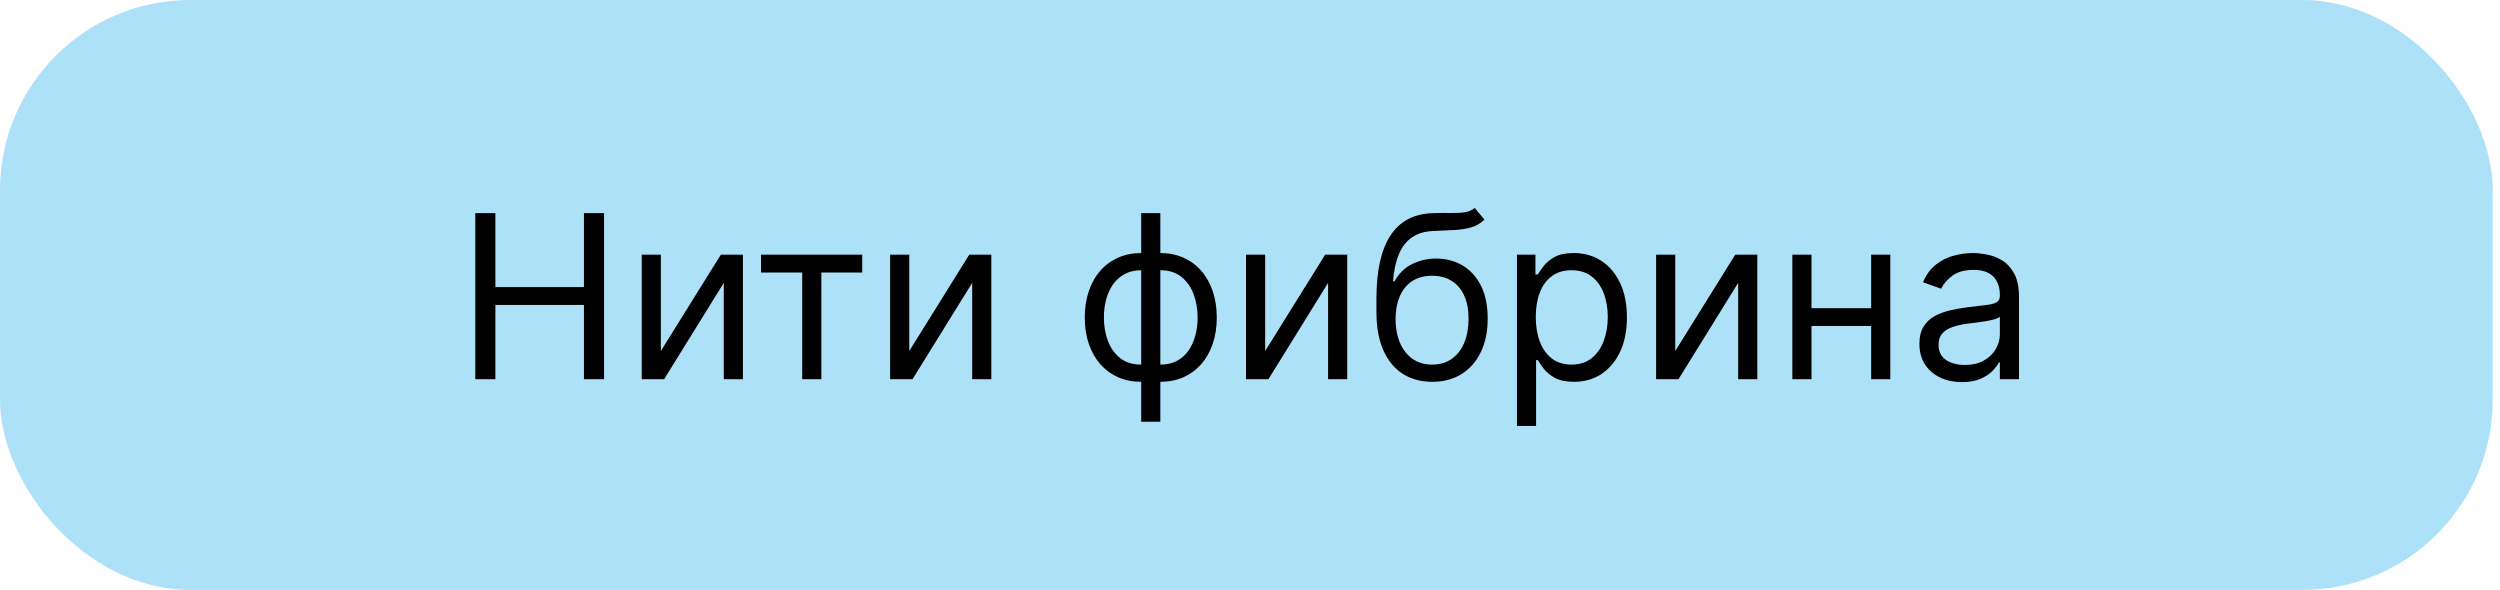 <svg width="267" height="63" viewBox="0 0 267 63" fill="none" xmlns="http://www.w3.org/2000/svg">
<rect width="266.226" height="63" rx="20.323" fill="#ACE1F8"/>
<path d="M50.761 40.5V22.764H52.908V30.662H62.365V22.764H64.513V40.5H62.365V32.567H52.908V40.5H50.761ZM70.579 37.486L76.988 27.198H79.344V40.5H77.3V30.212L70.926 40.5H68.536V27.198H70.579V37.486ZM81.277 29.103V27.198H92.085V29.103H87.72V40.5H85.676V29.103H81.277ZM97.11 37.486L103.518 27.198H105.874V40.5H103.83V30.212L97.456 40.5H95.066V27.198H97.11V37.486ZM121.88 45.038V22.764H123.924V45.038H121.88ZM121.88 40.777C120.98 40.777 120.16 40.615 119.421 40.292C118.682 39.963 118.047 39.498 117.515 38.898C116.984 38.292 116.574 37.567 116.286 36.724C115.997 35.881 115.853 34.946 115.853 33.918C115.853 32.879 115.997 31.938 116.286 31.095C116.574 30.246 116.984 29.519 117.515 28.913C118.047 28.306 118.682 27.842 119.421 27.518C120.16 27.189 120.98 27.025 121.88 27.025H122.504V40.777H121.88ZM121.88 38.941H122.227V28.861H121.88C121.199 28.861 120.607 28.999 120.105 29.276C119.603 29.548 119.187 29.92 118.858 30.394C118.534 30.861 118.292 31.398 118.13 32.004C117.974 32.611 117.896 33.248 117.896 33.918C117.896 34.807 118.038 35.633 118.321 36.395C118.604 37.157 119.04 37.772 119.629 38.24C120.217 38.707 120.968 38.941 121.88 38.941ZM123.924 40.777H123.3V27.025H123.924C124.825 27.025 125.644 27.189 126.383 27.518C127.122 27.842 127.758 28.306 128.289 28.913C128.82 29.519 129.23 30.246 129.518 31.095C129.807 31.938 129.951 32.879 129.951 33.918C129.951 34.946 129.807 35.881 129.518 36.724C129.23 37.567 128.82 38.292 128.289 38.898C127.758 39.498 127.122 39.963 126.383 40.292C125.644 40.615 124.825 40.777 123.924 40.777ZM123.924 38.941C124.611 38.941 125.203 38.808 125.699 38.543C126.202 38.271 126.614 37.902 126.938 37.434C127.267 36.961 127.509 36.424 127.665 35.824C127.827 35.217 127.908 34.582 127.908 33.918C127.908 33.029 127.766 32.201 127.483 31.433C127.2 30.665 126.765 30.044 126.176 29.571C125.587 29.097 124.836 28.861 123.924 28.861H123.578V38.941H123.924ZM135.119 37.486L141.528 27.198H143.884V40.5H141.84V30.212L135.466 40.5H133.076V27.198H135.119V37.486ZM157.5 22.21L158.539 23.457C158.135 23.849 157.667 24.124 157.136 24.279C156.605 24.435 156.004 24.531 155.334 24.565C154.665 24.6 153.92 24.634 153.1 24.669C152.176 24.704 151.411 24.929 150.805 25.345C150.199 25.76 149.731 26.361 149.402 27.146C149.073 27.931 148.862 28.895 148.77 30.038H148.943C149.394 29.207 150.017 28.595 150.814 28.203C151.611 27.81 152.465 27.614 153.377 27.614C154.417 27.614 155.352 27.856 156.183 28.341C157.015 28.826 157.673 29.545 158.158 30.497C158.643 31.45 158.885 32.625 158.885 34.022C158.885 35.414 158.637 36.614 158.14 37.625C157.65 38.635 156.96 39.415 156.071 39.963C155.187 40.506 154.151 40.777 152.962 40.777C151.772 40.777 150.73 40.497 149.835 39.937C148.94 39.371 148.245 38.534 147.748 37.426C147.252 36.311 147.003 34.934 147.003 33.295V31.875C147.003 28.913 147.506 26.667 148.51 25.137C149.521 23.607 151.039 22.816 153.066 22.764C153.781 22.741 154.419 22.735 154.979 22.747C155.539 22.758 156.027 22.732 156.443 22.669C156.859 22.605 157.211 22.452 157.5 22.21ZM152.962 38.941C153.764 38.941 154.454 38.739 155.031 38.335C155.615 37.931 156.062 37.362 156.374 36.629C156.685 35.89 156.841 35.021 156.841 34.022C156.841 33.052 156.683 32.227 156.365 31.545C156.053 30.864 155.606 30.345 155.023 29.986C154.44 29.629 153.741 29.45 152.927 29.45C152.332 29.45 151.798 29.551 151.325 29.753C150.851 29.955 150.447 30.252 150.112 30.645C149.778 31.037 149.518 31.517 149.333 32.082C149.154 32.648 149.059 33.295 149.047 34.022C149.047 35.512 149.396 36.704 150.095 37.599C150.794 38.494 151.749 38.941 152.962 38.941ZM162.011 45.488V27.198H163.986V29.311H164.229C164.379 29.08 164.586 28.786 164.852 28.428C165.123 28.064 165.51 27.741 166.013 27.458C166.521 27.169 167.208 27.025 168.074 27.025C169.194 27.025 170.181 27.305 171.035 27.865C171.89 28.425 172.557 29.219 173.036 30.246C173.515 31.274 173.755 32.486 173.755 33.884C173.755 35.292 173.515 36.513 173.036 37.547C172.557 38.575 171.893 39.371 171.044 39.937C170.195 40.497 169.217 40.777 168.108 40.777C167.254 40.777 166.57 40.636 166.056 40.353C165.542 40.064 165.146 39.738 164.869 39.374C164.592 39.005 164.379 38.699 164.229 38.456H164.055V45.488H162.011ZM164.021 33.849C164.021 34.854 164.168 35.74 164.462 36.508C164.757 37.27 165.187 37.867 165.753 38.3C166.318 38.727 167.011 38.941 167.831 38.941C168.686 38.941 169.399 38.716 169.97 38.266C170.548 37.81 170.981 37.198 171.269 36.43C171.564 35.656 171.711 34.796 171.711 33.849C171.711 32.914 171.567 32.071 171.278 31.32C170.995 30.564 170.565 29.966 169.988 29.527C169.416 29.083 168.697 28.861 167.831 28.861C167 28.861 166.301 29.071 165.735 29.493C165.17 29.909 164.742 30.492 164.454 31.242C164.165 31.987 164.021 32.856 164.021 33.849ZM178.916 37.486L185.325 27.198H187.68V40.5H185.636V30.212L179.263 40.5H176.872V27.198H178.916V37.486ZM200.326 32.914V34.819H192.983V32.914H200.326ZM193.467 27.198V40.5H191.424V27.198H193.467ZM201.885 27.198V40.5H199.841V27.198H201.885ZM209.532 40.812C208.689 40.812 207.924 40.653 207.237 40.336C206.55 40.012 206.005 39.547 205.6 38.941C205.196 38.329 204.994 37.59 204.994 36.724C204.994 35.962 205.144 35.344 205.445 34.871C205.745 34.392 206.146 34.016 206.648 33.745C207.151 33.474 207.705 33.272 208.311 33.139C208.923 33 209.538 32.891 210.156 32.81C210.964 32.706 211.619 32.628 212.122 32.576C212.63 32.518 212.999 32.423 213.23 32.29C213.467 32.157 213.585 31.926 213.585 31.597V31.528C213.585 30.674 213.351 30.01 212.884 29.536C212.422 29.063 211.72 28.826 210.779 28.826C209.803 28.826 209.038 29.04 208.484 29.467C207.93 29.894 207.54 30.35 207.315 30.835L205.375 30.142C205.722 29.334 206.184 28.705 206.761 28.255C207.344 27.798 207.979 27.481 208.666 27.302C209.359 27.117 210.04 27.025 210.71 27.025C211.137 27.025 211.628 27.077 212.182 27.181C212.742 27.279 213.282 27.484 213.802 27.796C214.327 28.107 214.763 28.578 215.109 29.207C215.456 29.836 215.629 30.679 215.629 31.736V40.5H213.585V38.699H213.481C213.343 38.987 213.112 39.296 212.788 39.625C212.465 39.954 212.035 40.234 211.498 40.465C210.961 40.696 210.306 40.812 209.532 40.812ZM209.844 38.976C210.652 38.976 211.333 38.817 211.888 38.499C212.448 38.182 212.869 37.772 213.152 37.27C213.441 36.767 213.585 36.239 213.585 35.685V33.814C213.498 33.918 213.308 34.014 213.014 34.1C212.725 34.181 212.39 34.253 212.009 34.317C211.634 34.374 211.267 34.426 210.909 34.472C210.557 34.513 210.271 34.548 210.052 34.576C209.521 34.646 209.024 34.758 208.562 34.914C208.106 35.064 207.737 35.292 207.454 35.598C207.177 35.899 207.038 36.309 207.038 36.828C207.038 37.538 207.301 38.075 207.826 38.439C208.357 38.797 209.03 38.976 209.844 38.976Z" fill="black"/>
</svg>
